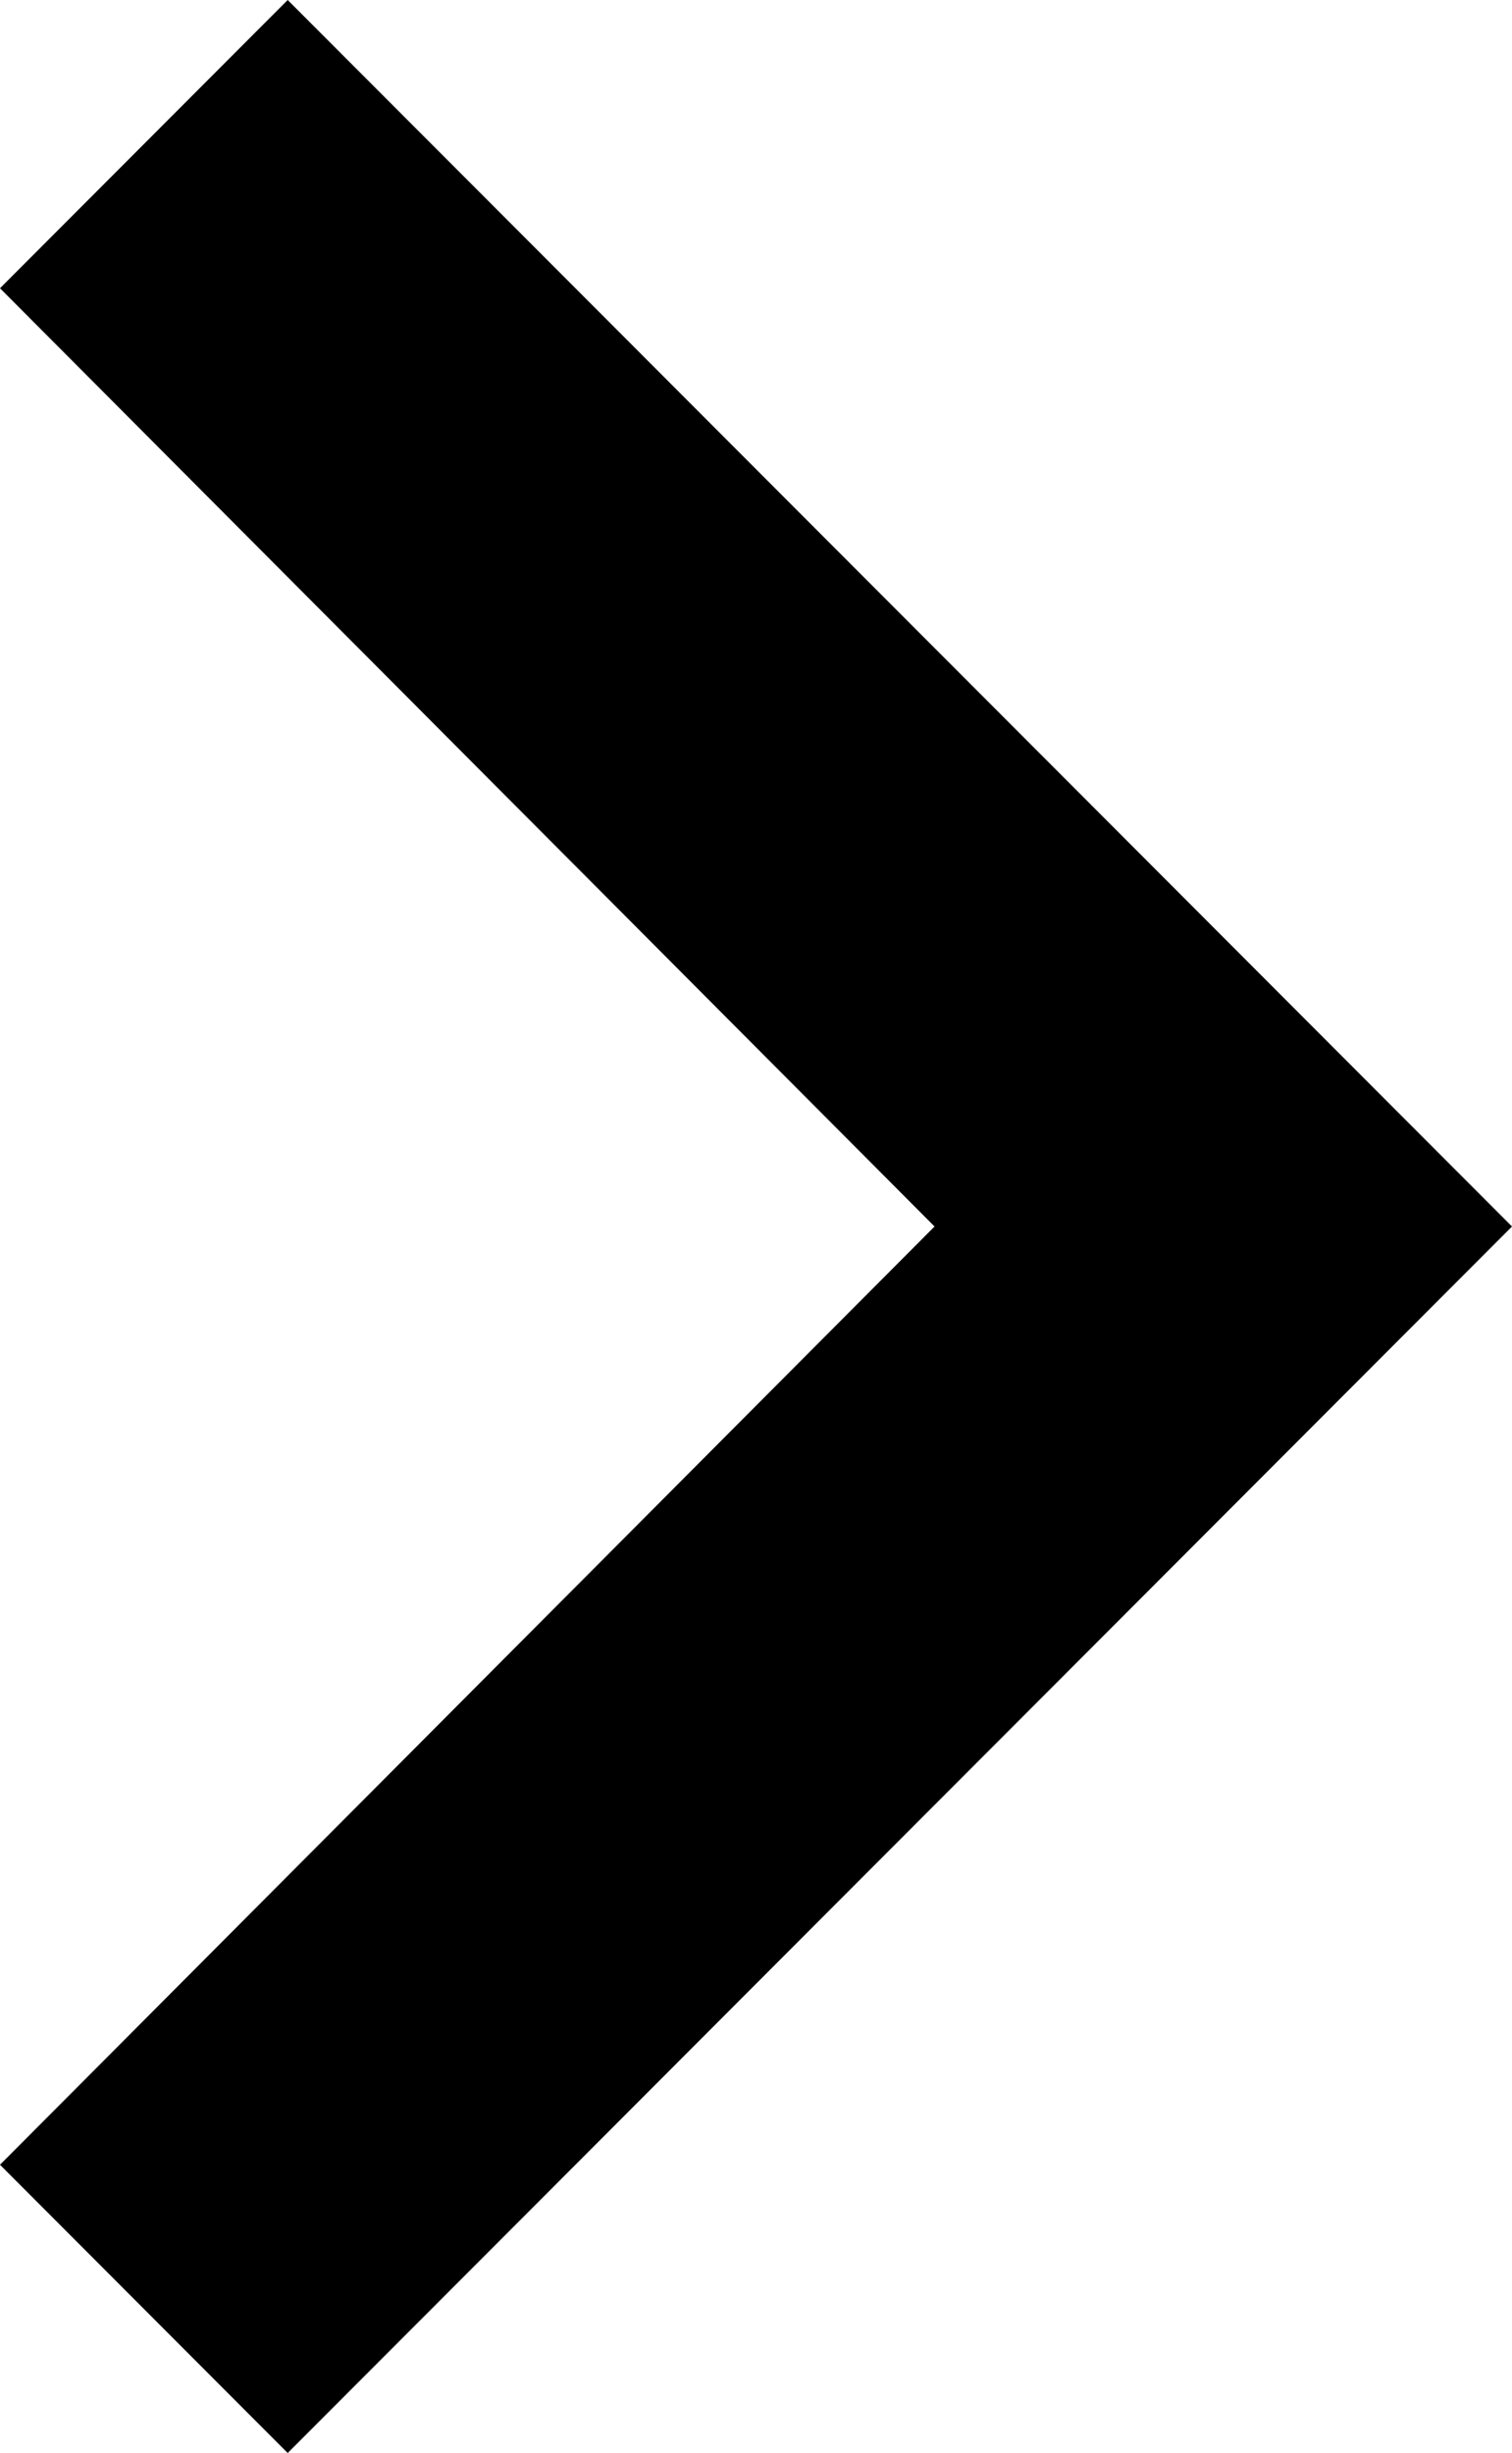 <svg xmlns="http://www.w3.org/2000/svg" width="38.542" height="62.5" viewBox="0 0 38.542 62.5">
  <path id="_Color" data-name=" ↳Color" d="M7.334,0,0,7.344,23.822,31.25,0,55.156,7.334,62.5,38.542,31.25Z"/>
</svg>
